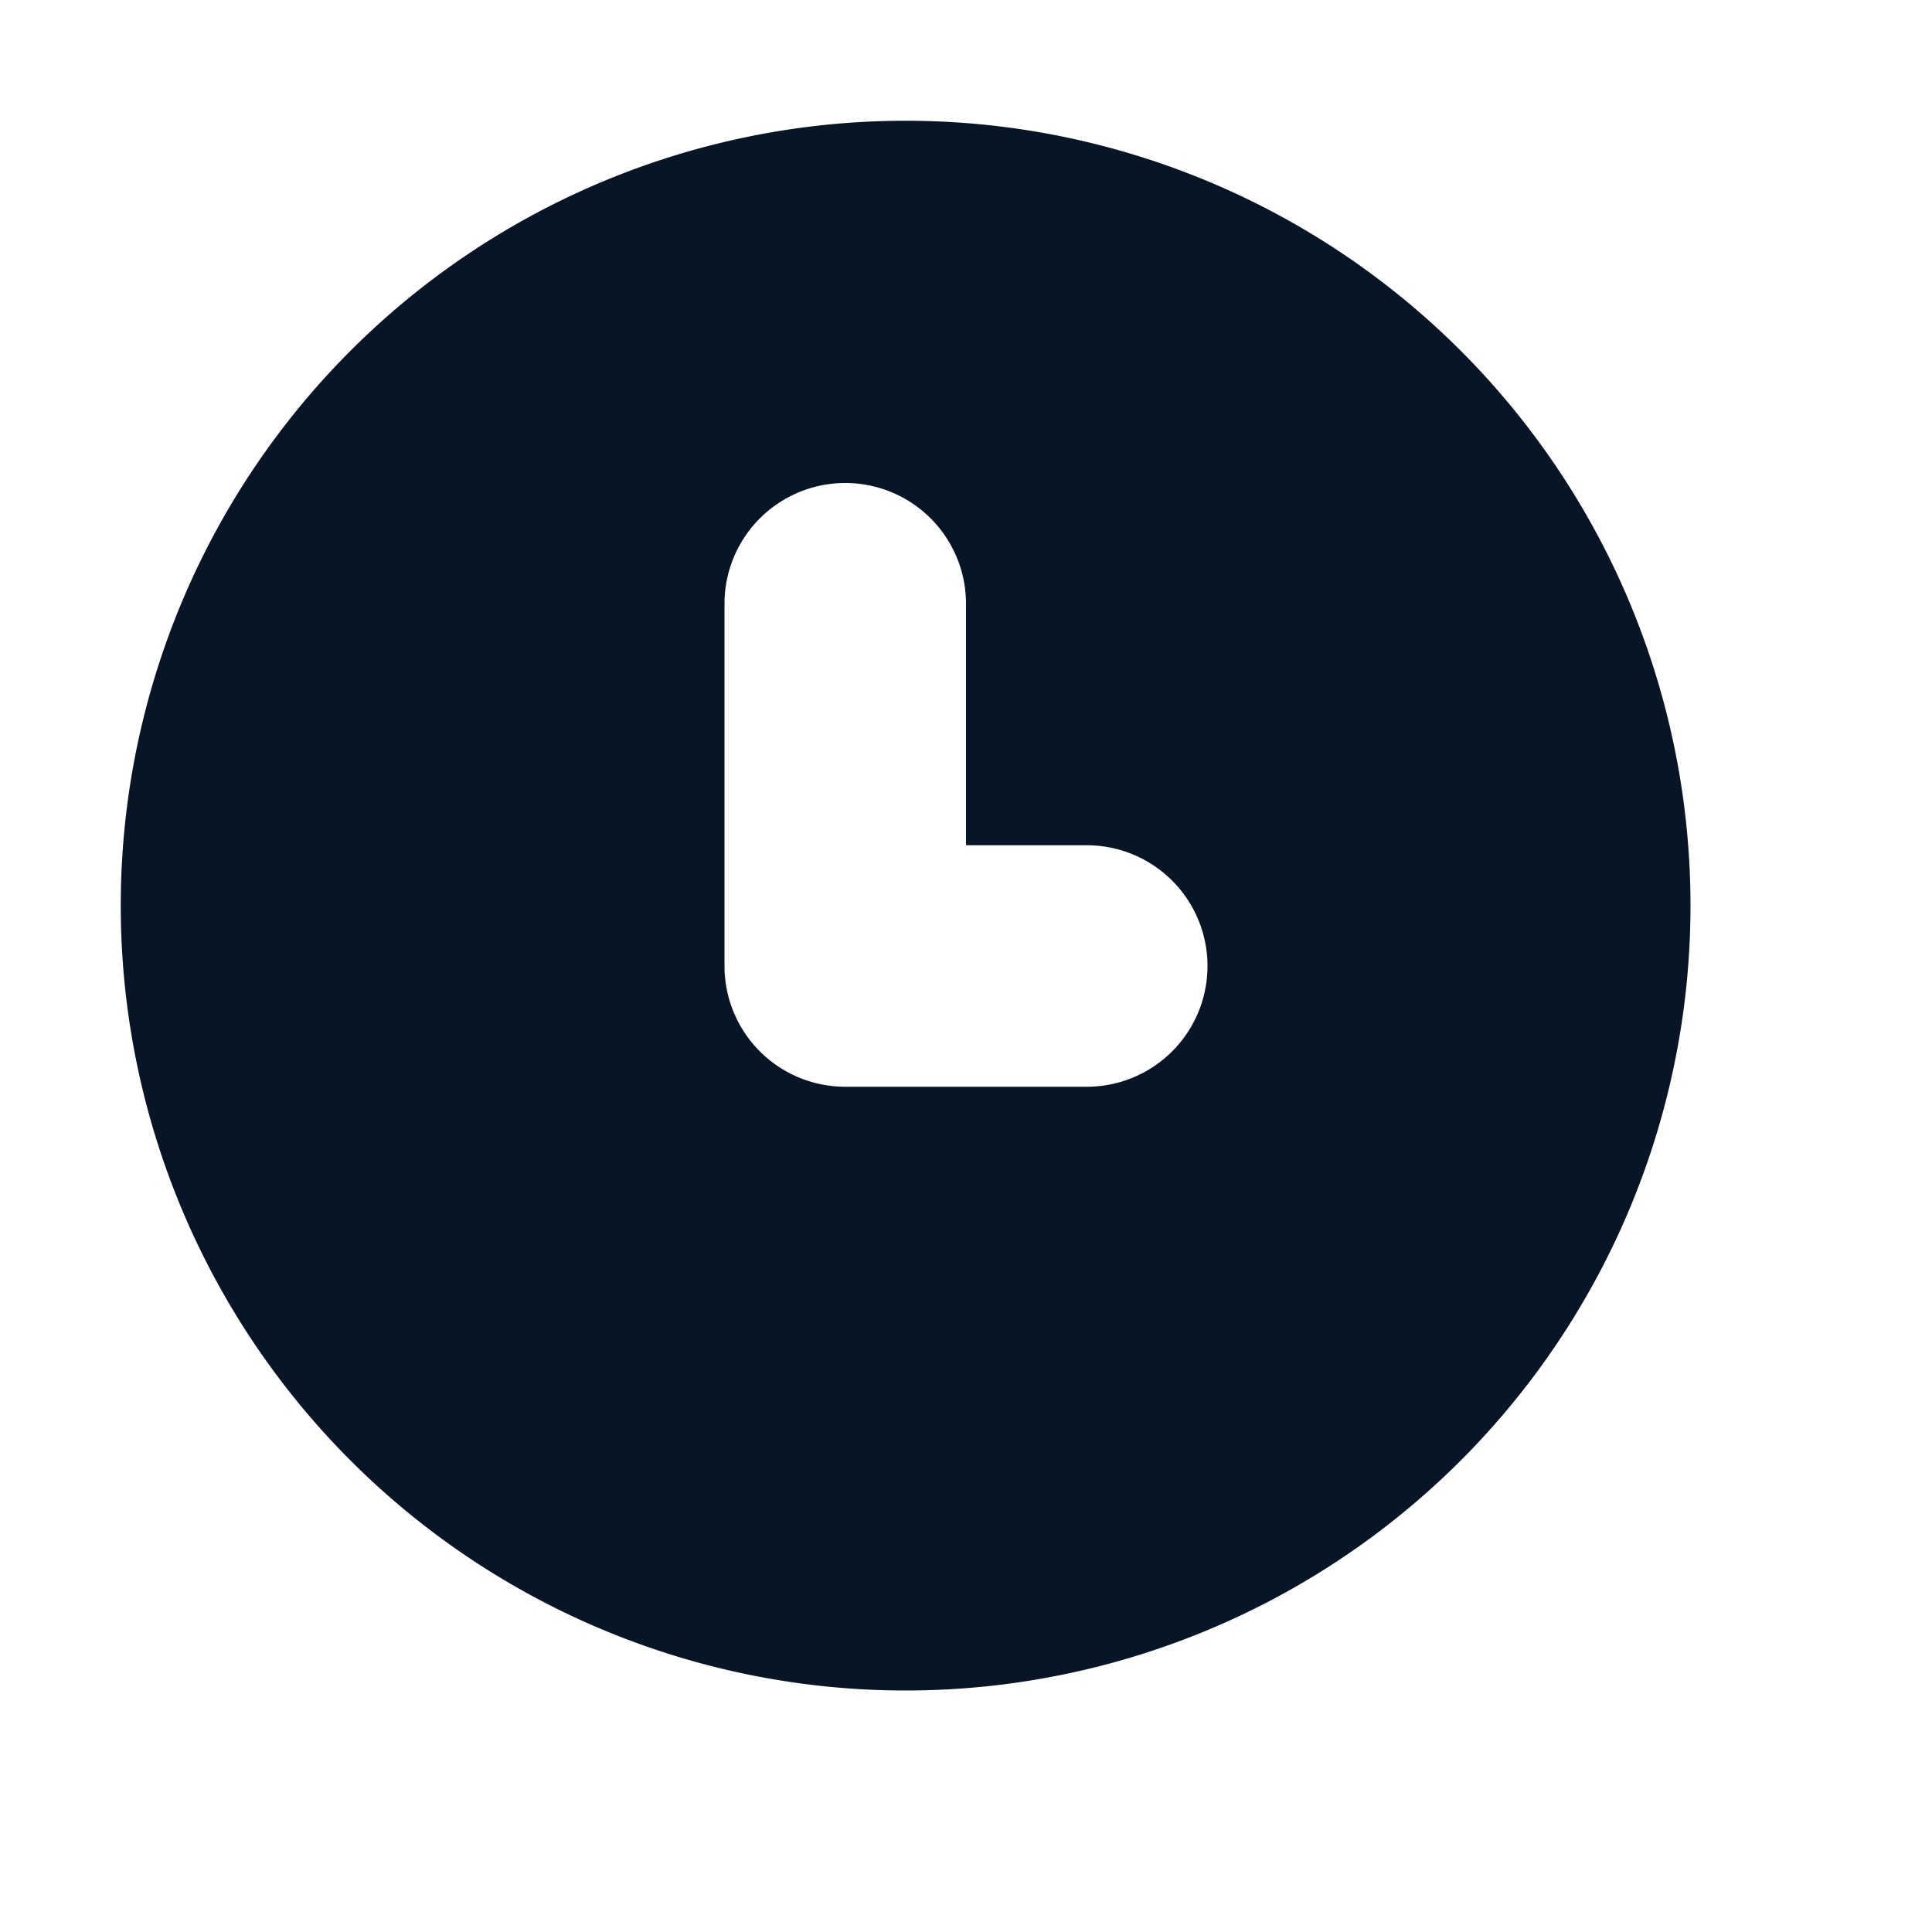 <svg xmlns="http://www.w3.org/2000/svg" xmlns:xlink="http://www.w3.org/1999/xlink" width="16" height="16" viewBox="0 0 16 16">
    <defs>
        <path id="a" d="M8 7V5a1 1 0 1 0-2 0v3a1 1 0 0 0 1 1h2a1 1 0 1 0 0-2H8zm-.5 7a6.5 6.5 0 1 1 0-13 6.5 6.5 0 0 1 0 13z"/>
    </defs>
    <use fill="#081526" fill-rule="evenodd" xlink:href="#a"/>
</svg>
